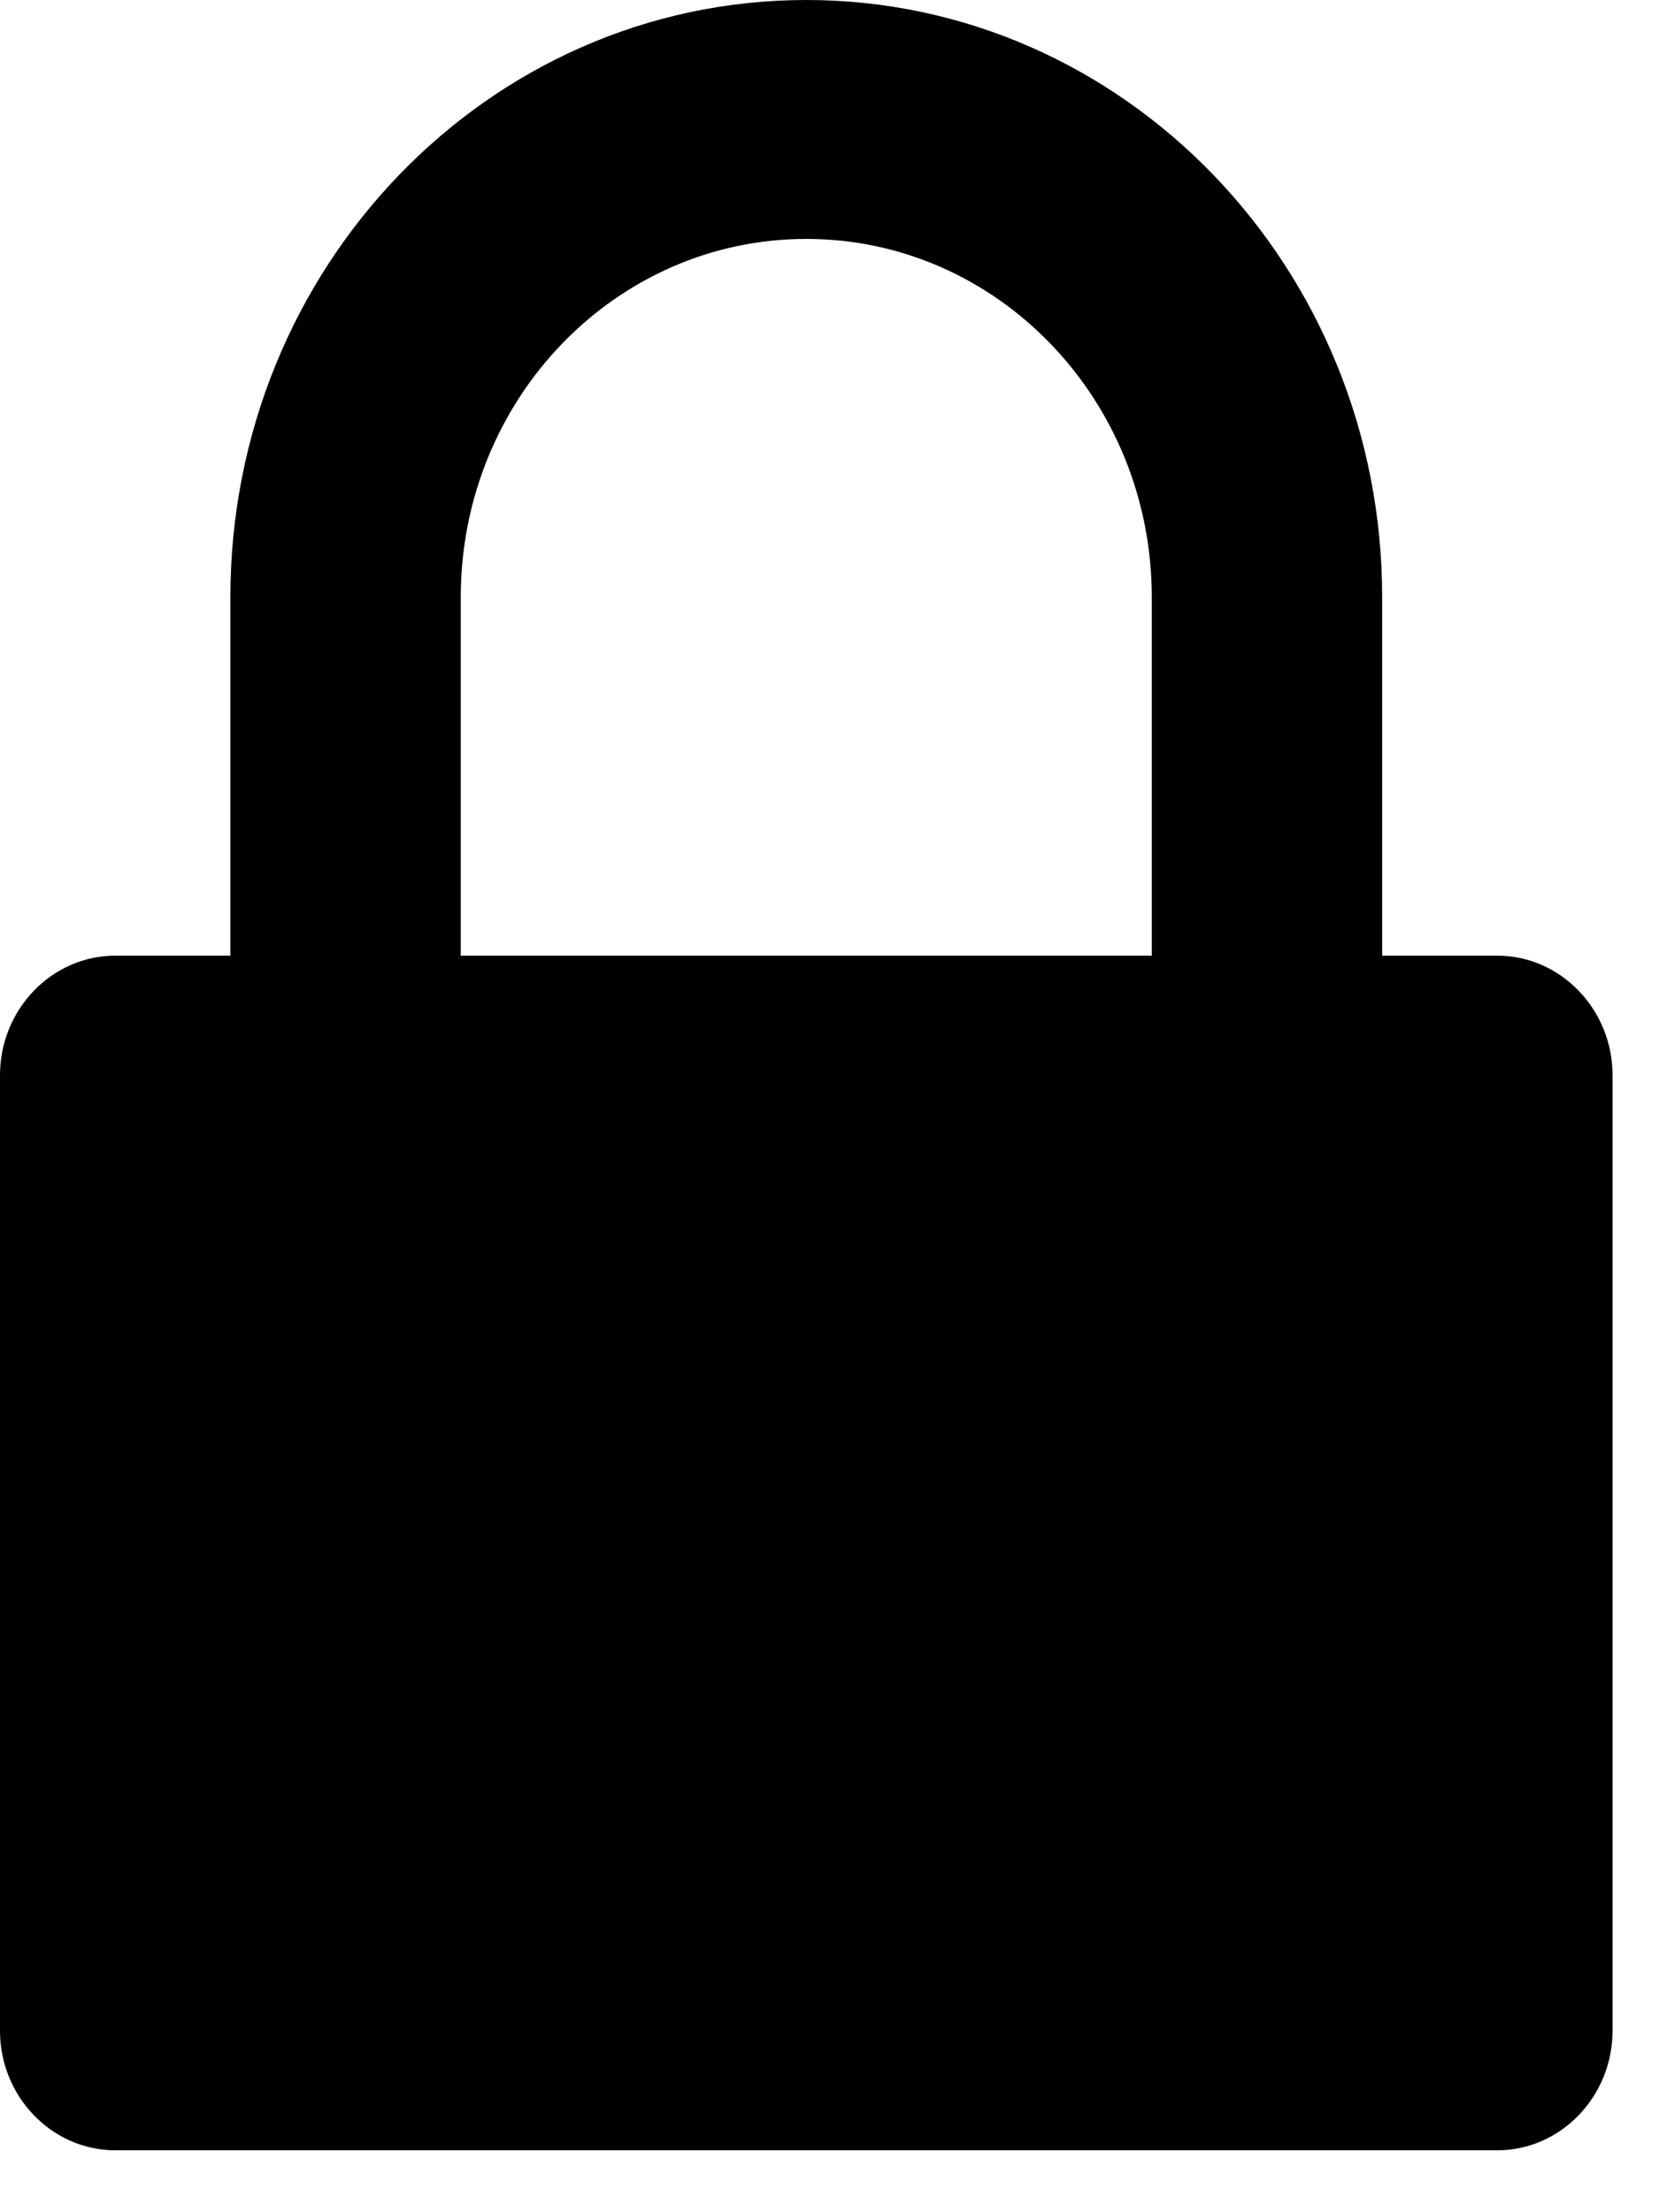 <svg width="15px" height="20px" viewBox="0 0 15 20" xmlns="http://www.w3.org/2000/svg" xmlns:xlink="http://www.w3.org/1999/xlink"><g id="Page-1" stroke="none" stroke-width="1" fill="none" fill-rule="evenodd"><g id="Desktop-HD" transform="translate(-1173, -175)" fill="currentColor" fill-rule="nonzero"><g id="noun_Lock_287787" transform="translate(1173, 175)"><path d="M13.539,8.64 L12.497,8.64 L12.497,5.4 C12.497,2.418 10.165,-1.15107932e-14 7.29,-1.15107932e-14 C4.415,-1.15107932e-14 2.083,2.418 2.083,5.4 L2.083,8.64 L1.041,8.64 C0.469,8.64 0,9.126 0,9.72 L0,18.36 C0,18.954 0.469,19.44 1.041,19.44 L13.539,19.44 C14.111,19.44 14.58,18.954 14.58,18.36 L14.58,9.72 C14.58,9.126 14.111,8.64 13.539,8.64 Z M4.166,8.64 L4.166,5.4 C4.166,3.61 5.564,2.16 7.29,2.16 C9.016,2.16 10.414,3.61 10.414,5.4 L10.414,8.64 L4.166,8.64 Z" id="Shape"></path></g></g></g></svg>